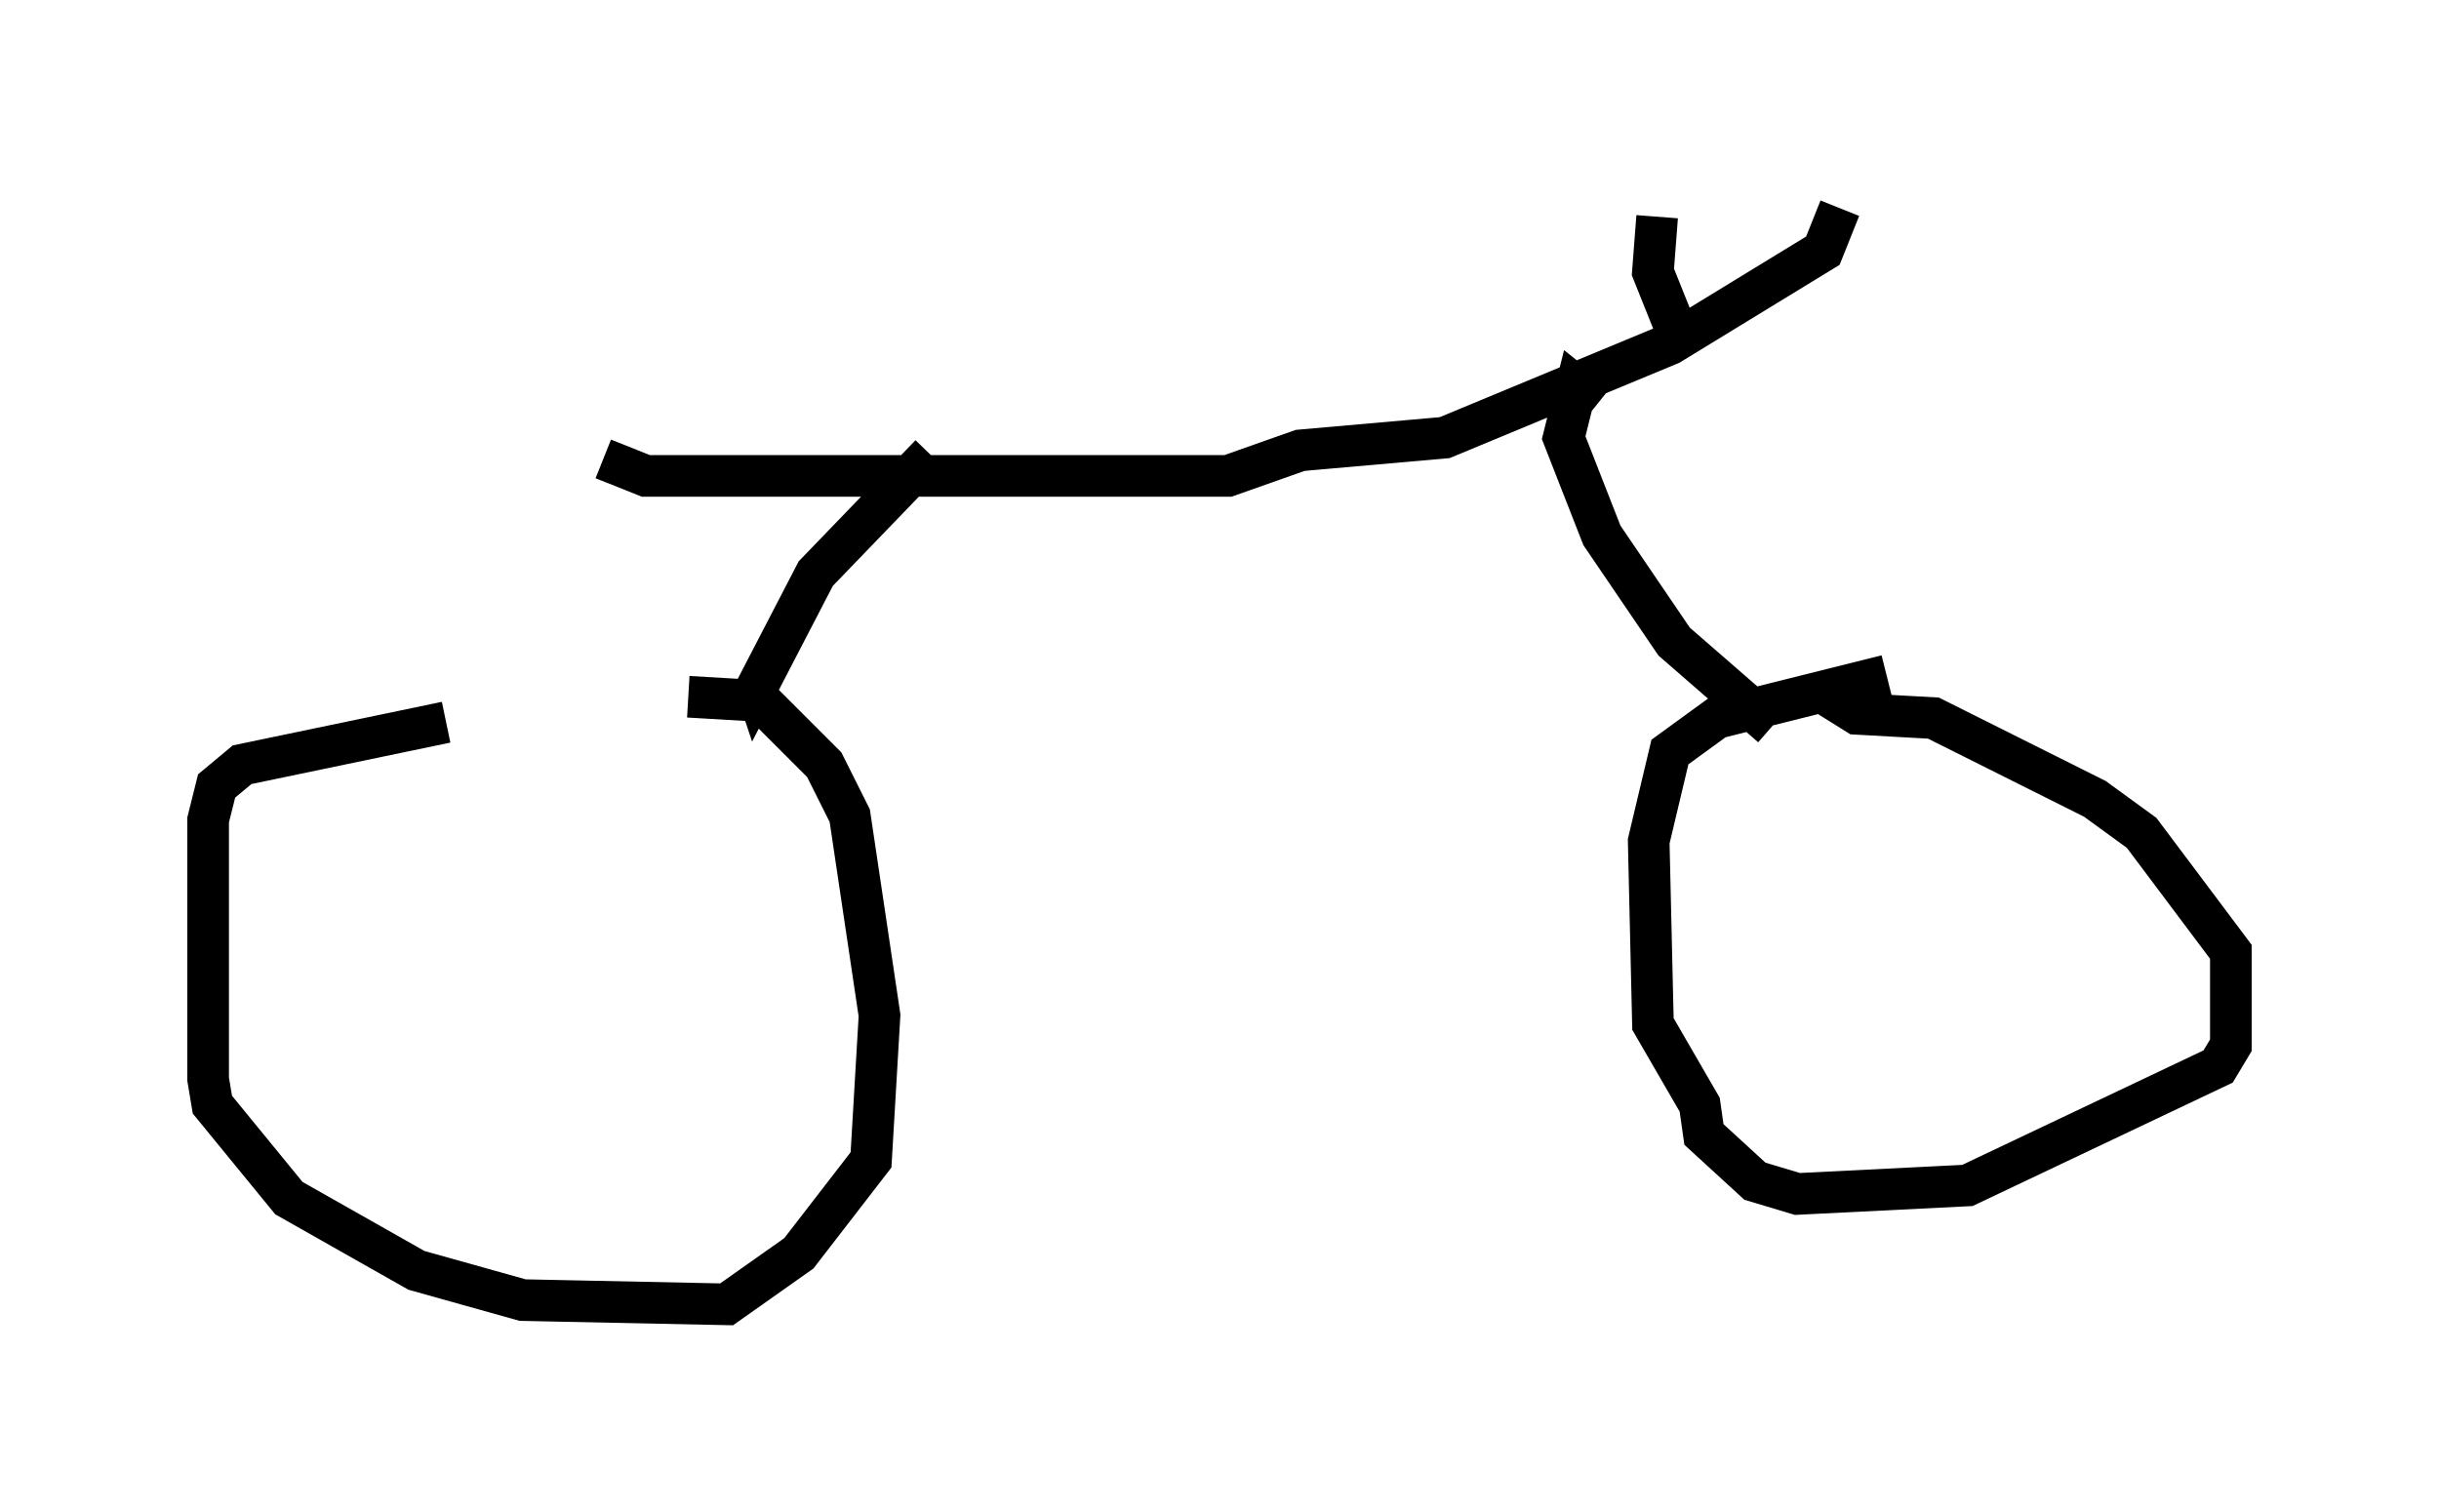<?xml version="1.0" encoding="utf-8" ?>
<svg baseProfile="full" height="36.338" version="1.1" width="58.592" xmlns="http://www.w3.org/2000/svg" xmlns:ev="http://www.w3.org/2001/xml-events" xmlns:xlink="http://www.w3.org/1999/xlink"><defs /><rect fill="white" height="36.338" width="58.592" x="0" y="0" /><path d="M15.719, 17.046 m-5.002, 0.306 l-4.9, 1.021 -0.613, 0.51 l-0.204, 0.817 0.0, 6.227 l0.102, 0.613 1.838, 2.246 l3.063, 1.735 2.552, 0.715 l4.9, 0.102 1.735, -1.225 l1.735, -2.246 0.204, -3.471 l-0.715, -4.798 -0.613, -1.225 l-1.531, -1.531 -1.735, -0.102 m28.788, -0.51 l-4.083, 1.021 -1.123, 0.817 l-0.51, 2.144 0.102, 4.39 l1.123, 1.94 0.102, 0.715 l1.225, 1.123 1.021, 0.306 l4.083, -0.204 6.023, -2.858 l0.306, -0.51 0.0, -2.246 l-2.144, -2.858 -1.123, -0.817 l-3.879, -1.94 -1.838, -0.102 l-0.817, -0.51 m-21.438, -5.717 l-2.756, 2.858 -1.429, 2.756 l-0.102, -0.306 m-3.573, -5.206 l1.021, 0.408 13.986, 0.0 l1.735, -0.613 3.471, -0.306 l5.41, -2.246 3.675, -2.246 l0.408, -1.021 m-5.819, 4.696 l-0.51, -0.408 -0.306, 1.225 l0.919, 2.348 1.735, 2.552 l2.348, 2.042 m-2.756, -12.25 l-0.102, 1.327 0.613, 1.531 " fill="none" stroke="black" stroke-width="1" /></svg>